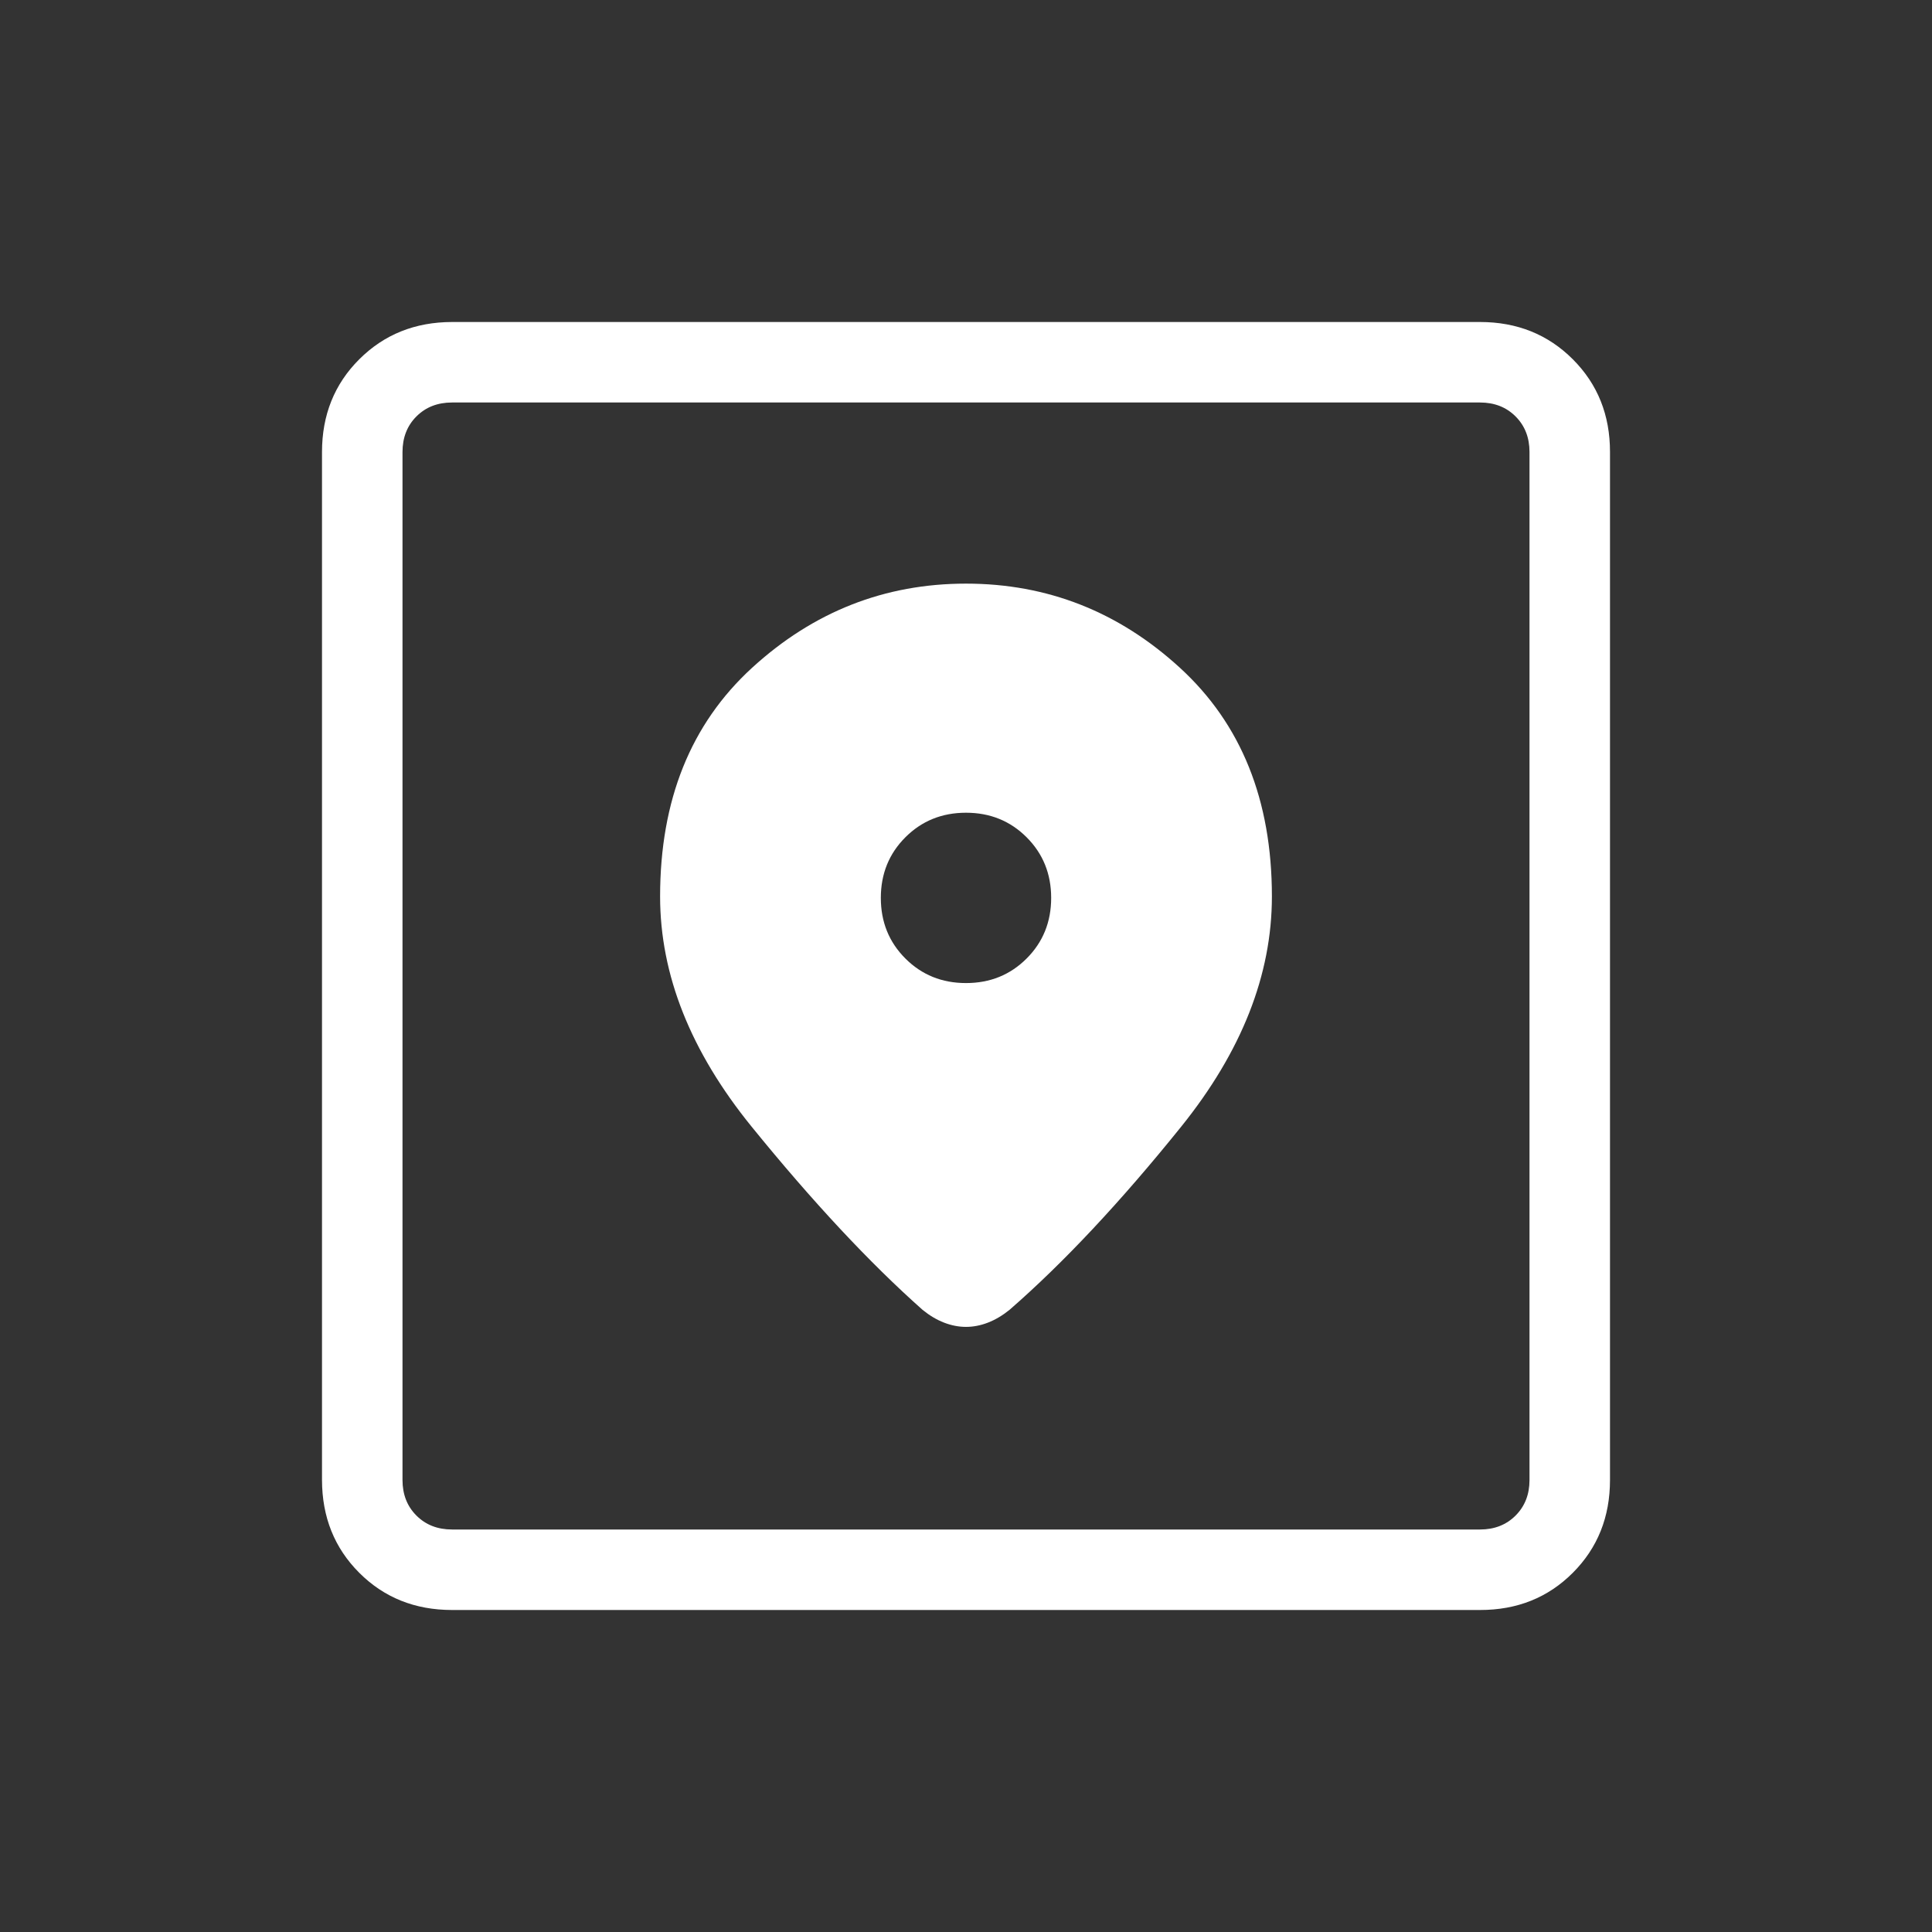 <svg width="120" height="120" viewBox="0 0 120 120" fill="none" xmlns="http://www.w3.org/2000/svg">
<rect x="0" y="0" width="120" height="120" fill="#333333" stroke="none"/>
<path d="M28.08 100C25.777 100 23.855 99.23 22.315 97.69C20.775 96.15 20.003 94.227 20 91.92V28.08C20 25.777 20.772 23.855 22.315 22.315C23.858 20.775 25.78 20.003 28.08 20H91.925C94.225 20 96.147 20.772 97.69 22.315C99.233 23.858 100.003 25.78 100 28.08V91.925C100 94.225 99.23 96.147 97.69 97.69C96.15 99.233 94.227 100.003 91.92 100H28.08ZM28.08 95H91.925C92.822 95 93.558 94.712 94.135 94.135C94.712 93.558 95 92.822 95 91.925V28.075C95 27.178 94.712 26.442 94.135 25.865C93.558 25.288 92.822 25 91.925 25H28.075C27.178 25 26.442 25.288 25.865 25.865C25.288 26.442 25 27.18 25 28.08V91.925C25 92.822 25.288 93.558 25.865 94.135C26.442 94.712 27.18 95 28.08 95ZM60 36.25C54.95 36.25 50.52 37.993 46.71 41.48C42.903 44.967 41 49.7 41 55.68C41 60.547 42.895 65.313 46.685 69.98C50.475 74.647 54.013 78.438 57.3 81.355C57.733 81.708 58.178 81.973 58.635 82.15C59.092 82.327 59.547 82.415 60 82.415C60.453 82.415 60.908 82.327 61.365 82.15C61.822 81.973 62.268 81.708 62.705 81.355C66.055 78.438 69.608 74.647 73.365 69.98C77.122 65.313 79 60.547 79 55.68C79 49.7 77.097 44.967 73.29 41.48C69.483 37.993 65.053 36.25 60 36.25ZM60 61.06C58.507 61.06 57.252 60.552 56.235 59.535C55.218 58.518 54.71 57.263 54.71 55.77C54.71 54.277 55.218 53.022 56.235 52.005C57.252 50.988 58.507 50.48 60 50.48C61.493 50.48 62.748 50.988 63.765 52.005C64.782 53.022 65.29 54.277 65.29 55.77C65.29 57.263 64.782 58.518 63.765 59.535C62.748 60.552 61.493 61.06 60 61.06Z" fill="white"/>
</svg>

